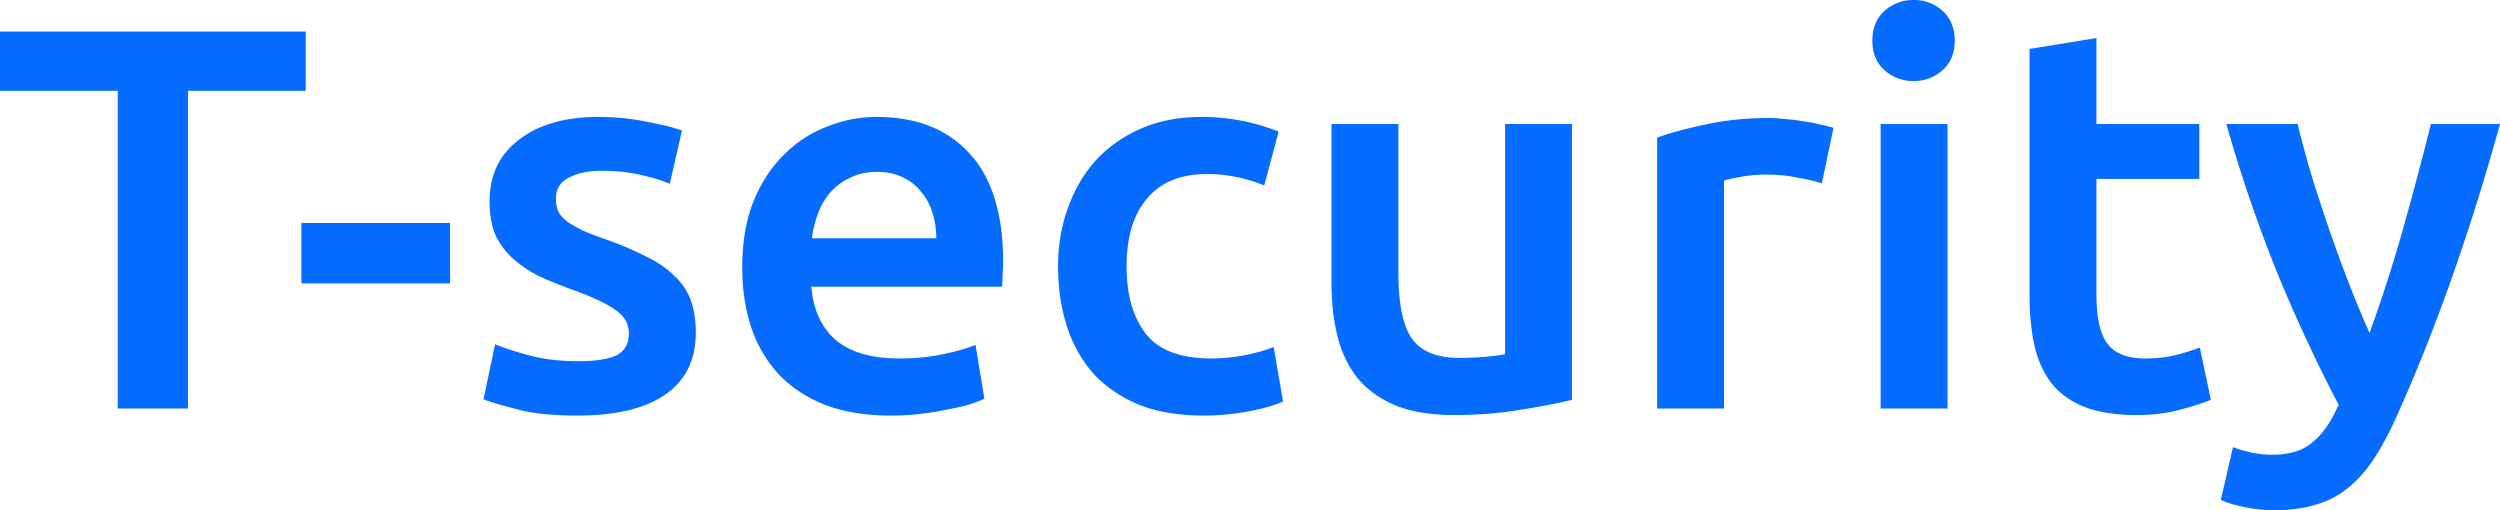 <svg width="147" height="30" viewBox="0 0 147 30" fill="none" xmlns="http://www.w3.org/2000/svg"><path d="M17.976 1.855v3.486h-6.924V24.02H6.924V5.341H0V1.855h17.976zm-.256 11.258h8.745v3.55H17.72v-3.55zm16.268 8.124c1.04 0 1.798-.118 2.275-.352.477-.256.715-.682.715-1.28 0-.554-.26-1.012-.78-1.375-.498-.362-1.333-.757-2.503-1.183a25.272 25.272 0 0 1-1.983-.8 7.28 7.28 0 0 1-1.527-1.023 4.381 4.381 0 0 1-1.04-1.375c-.239-.555-.358-1.226-.358-2.015 0-1.535.574-2.74 1.723-3.614 1.148-.896 2.708-1.344 4.68-1.344.997 0 1.95.096 2.861.288.91.17 1.593.341 2.048.512l-.715 3.134c-.434-.192-.986-.362-1.658-.511-.672-.171-1.452-.256-2.34-.256-.802 0-1.452.138-1.95.415-.5.256-.748.661-.748 1.216 0 .277.043.522.13.735.108.214.281.416.52.608.238.17.552.352.942.544.39.17.867.352 1.43.543a20 20 0 0 1 2.373 1.024c.65.32 1.182.693 1.593 1.12.434.404.748.873.943 1.407.195.533.292 1.172.292 1.919 0 1.599-.606 2.814-1.82 3.646-1.192.81-2.904 1.215-5.136 1.215-1.495 0-2.698-.128-3.608-.384-.91-.234-1.55-.426-1.918-.575l.683-3.23c.585.234 1.278.458 2.08.67.824.214 1.756.32 2.796.32zm9.655-5.501c0-1.472.217-2.762.65-3.87.455-1.11 1.051-2.026 1.788-2.75a7.051 7.051 0 0 1 2.535-1.664 7.77 7.77 0 0 1 2.926-.576c2.34 0 4.16.715 5.461 2.143 1.322 1.429 1.983 3.561 1.983 6.397 0 .213-.011.458-.033.735 0 .256-.01.49-.032.704H47.706c.109 1.343.585 2.388 1.43 3.134.867.725 2.113 1.088 3.739 1.088.953 0 1.82-.086 2.6-.256.802-.17 1.43-.352 1.886-.544l.52 3.166c-.217.107-.52.224-.91.352-.369.107-.802.203-1.3.288-.477.107-.998.192-1.561.256s-1.138.096-1.723.096c-1.495 0-2.795-.213-3.9-.64-1.106-.447-2.016-1.055-2.731-1.823a7.618 7.618 0 0 1-1.593-2.75c-.347-1.066-.52-2.228-.52-3.486zm11.41-1.728a4.85 4.85 0 0 0-.228-1.503 3.328 3.328 0 0 0-.683-1.247 2.74 2.74 0 0 0-1.072-.832c-.412-.213-.91-.32-1.495-.32-.607 0-1.138.118-1.593.352a3.609 3.609 0 0 0-1.17.864 4.185 4.185 0 0 0-.716 1.247 6.67 6.67 0 0 0-.357 1.44h7.314zm7.16 1.664c0-1.237.195-2.388.585-3.455.39-1.087.943-2.025 1.658-2.814a7.838 7.838 0 0 1 2.666-1.855c1.04-.448 2.21-.672 3.51-.672 1.604 0 3.12.288 4.551.864l-.845 3.166a8.94 8.94 0 0 0-1.56-.48 8.214 8.214 0 0 0-1.82-.191c-1.54 0-2.71.48-3.511 1.439-.802.938-1.203 2.27-1.203 3.998 0 1.663.38 2.985 1.138 3.965.758.96 2.037 1.44 3.835 1.44.672 0 1.333-.064 1.983-.192a9.437 9.437 0 0 0 1.69-.48l.553 3.198c-.433.214-1.094.405-1.983.576-.866.17-1.766.256-2.698.256-1.451 0-2.72-.213-3.803-.64-1.062-.447-1.95-1.055-2.665-1.823a7.824 7.824 0 0 1-1.56-2.782c-.347-1.088-.52-2.26-.52-3.518zm30.22 7.836c-.758.191-1.744.383-2.958.575-1.213.213-2.546.32-3.998.32-1.365 0-2.514-.192-3.446-.576-.91-.384-1.646-.917-2.21-1.599-.542-.682-.932-1.492-1.17-2.43-.239-.96-.358-2.005-.358-3.135v-9.37h3.934v8.762c0 1.791.26 3.07.78 3.838.541.768 1.473 1.152 2.795 1.152a18.6 18.6 0 0 0 1.495-.064c.542-.043.943-.096 1.203-.16V7.292h3.933v16.215zm14.693-12.73a11.03 11.03 0 0 0-1.365-.32c-.563-.127-1.224-.191-1.983-.191-.433 0-.899.042-1.397.128-.477.085-.813.16-1.008.223V24.02H97.44V8.092c.758-.278 1.7-.533 2.828-.768 1.148-.256 2.416-.384 3.803-.384.26 0 .563.022.91.064.347.022.693.064 1.04.128.347.043.683.107 1.008.192.325.064.585.128.78.192l-.683 3.262zm7.39 13.242h-3.934V7.291h3.934V24.02zm.422-21.621c0 .725-.238 1.3-.715 1.727-.477.426-1.04.64-1.69.64-.672 0-1.246-.214-1.723-.64-.477-.427-.715-1.002-.715-1.727 0-.747.238-1.333.715-1.76.477-.426 1.051-.639 1.723-.639.65 0 1.213.213 1.69.64.477.426.715 1.012.715 1.759zm4.4.479l3.934-.64v5.054h6.046v3.23h-6.046v6.813c0 1.343.216 2.302.65 2.878.433.576 1.17.864 2.21.864.715 0 1.344-.075 1.886-.224a12.8 12.8 0 0 0 1.332-.416l.65 3.07c-.455.192-1.051.384-1.787.576-.737.213-1.604.32-2.601.32-1.213 0-2.232-.16-3.055-.48-.802-.32-1.442-.778-1.918-1.375-.477-.618-.813-1.354-1.008-2.207-.195-.874-.293-1.866-.293-2.974V2.878zM147 7.292c-1.755 6.354-3.792 12.111-6.111 17.27-.434.96-.878 1.781-1.333 2.464a7.332 7.332 0 0 1-1.528 1.695 5.251 5.251 0 0 1-1.885.96c-.693.212-1.495.319-2.405.319a8.81 8.81 0 0 1-1.821-.192c-.585-.128-1.029-.266-1.333-.416l.716-3.102c.78.299 1.549.448 2.308.448 1.018 0 1.809-.245 2.372-.736.586-.469 1.095-1.205 1.528-2.207a92.262 92.262 0 0 1-3.575-7.676 86.24 86.24 0 0 1-3.023-8.827h4.193c.217.896.477 1.866.78 2.91.325 1.045.672 2.111 1.04 3.199a98.015 98.015 0 0 0 1.17 3.198 60.357 60.357 0 0 0 1.236 2.975 87.393 87.393 0 0 0 1.95-6.045 210.15 210.15 0 0 0 1.658-6.237H147z" fill="#066BFF"/></svg>